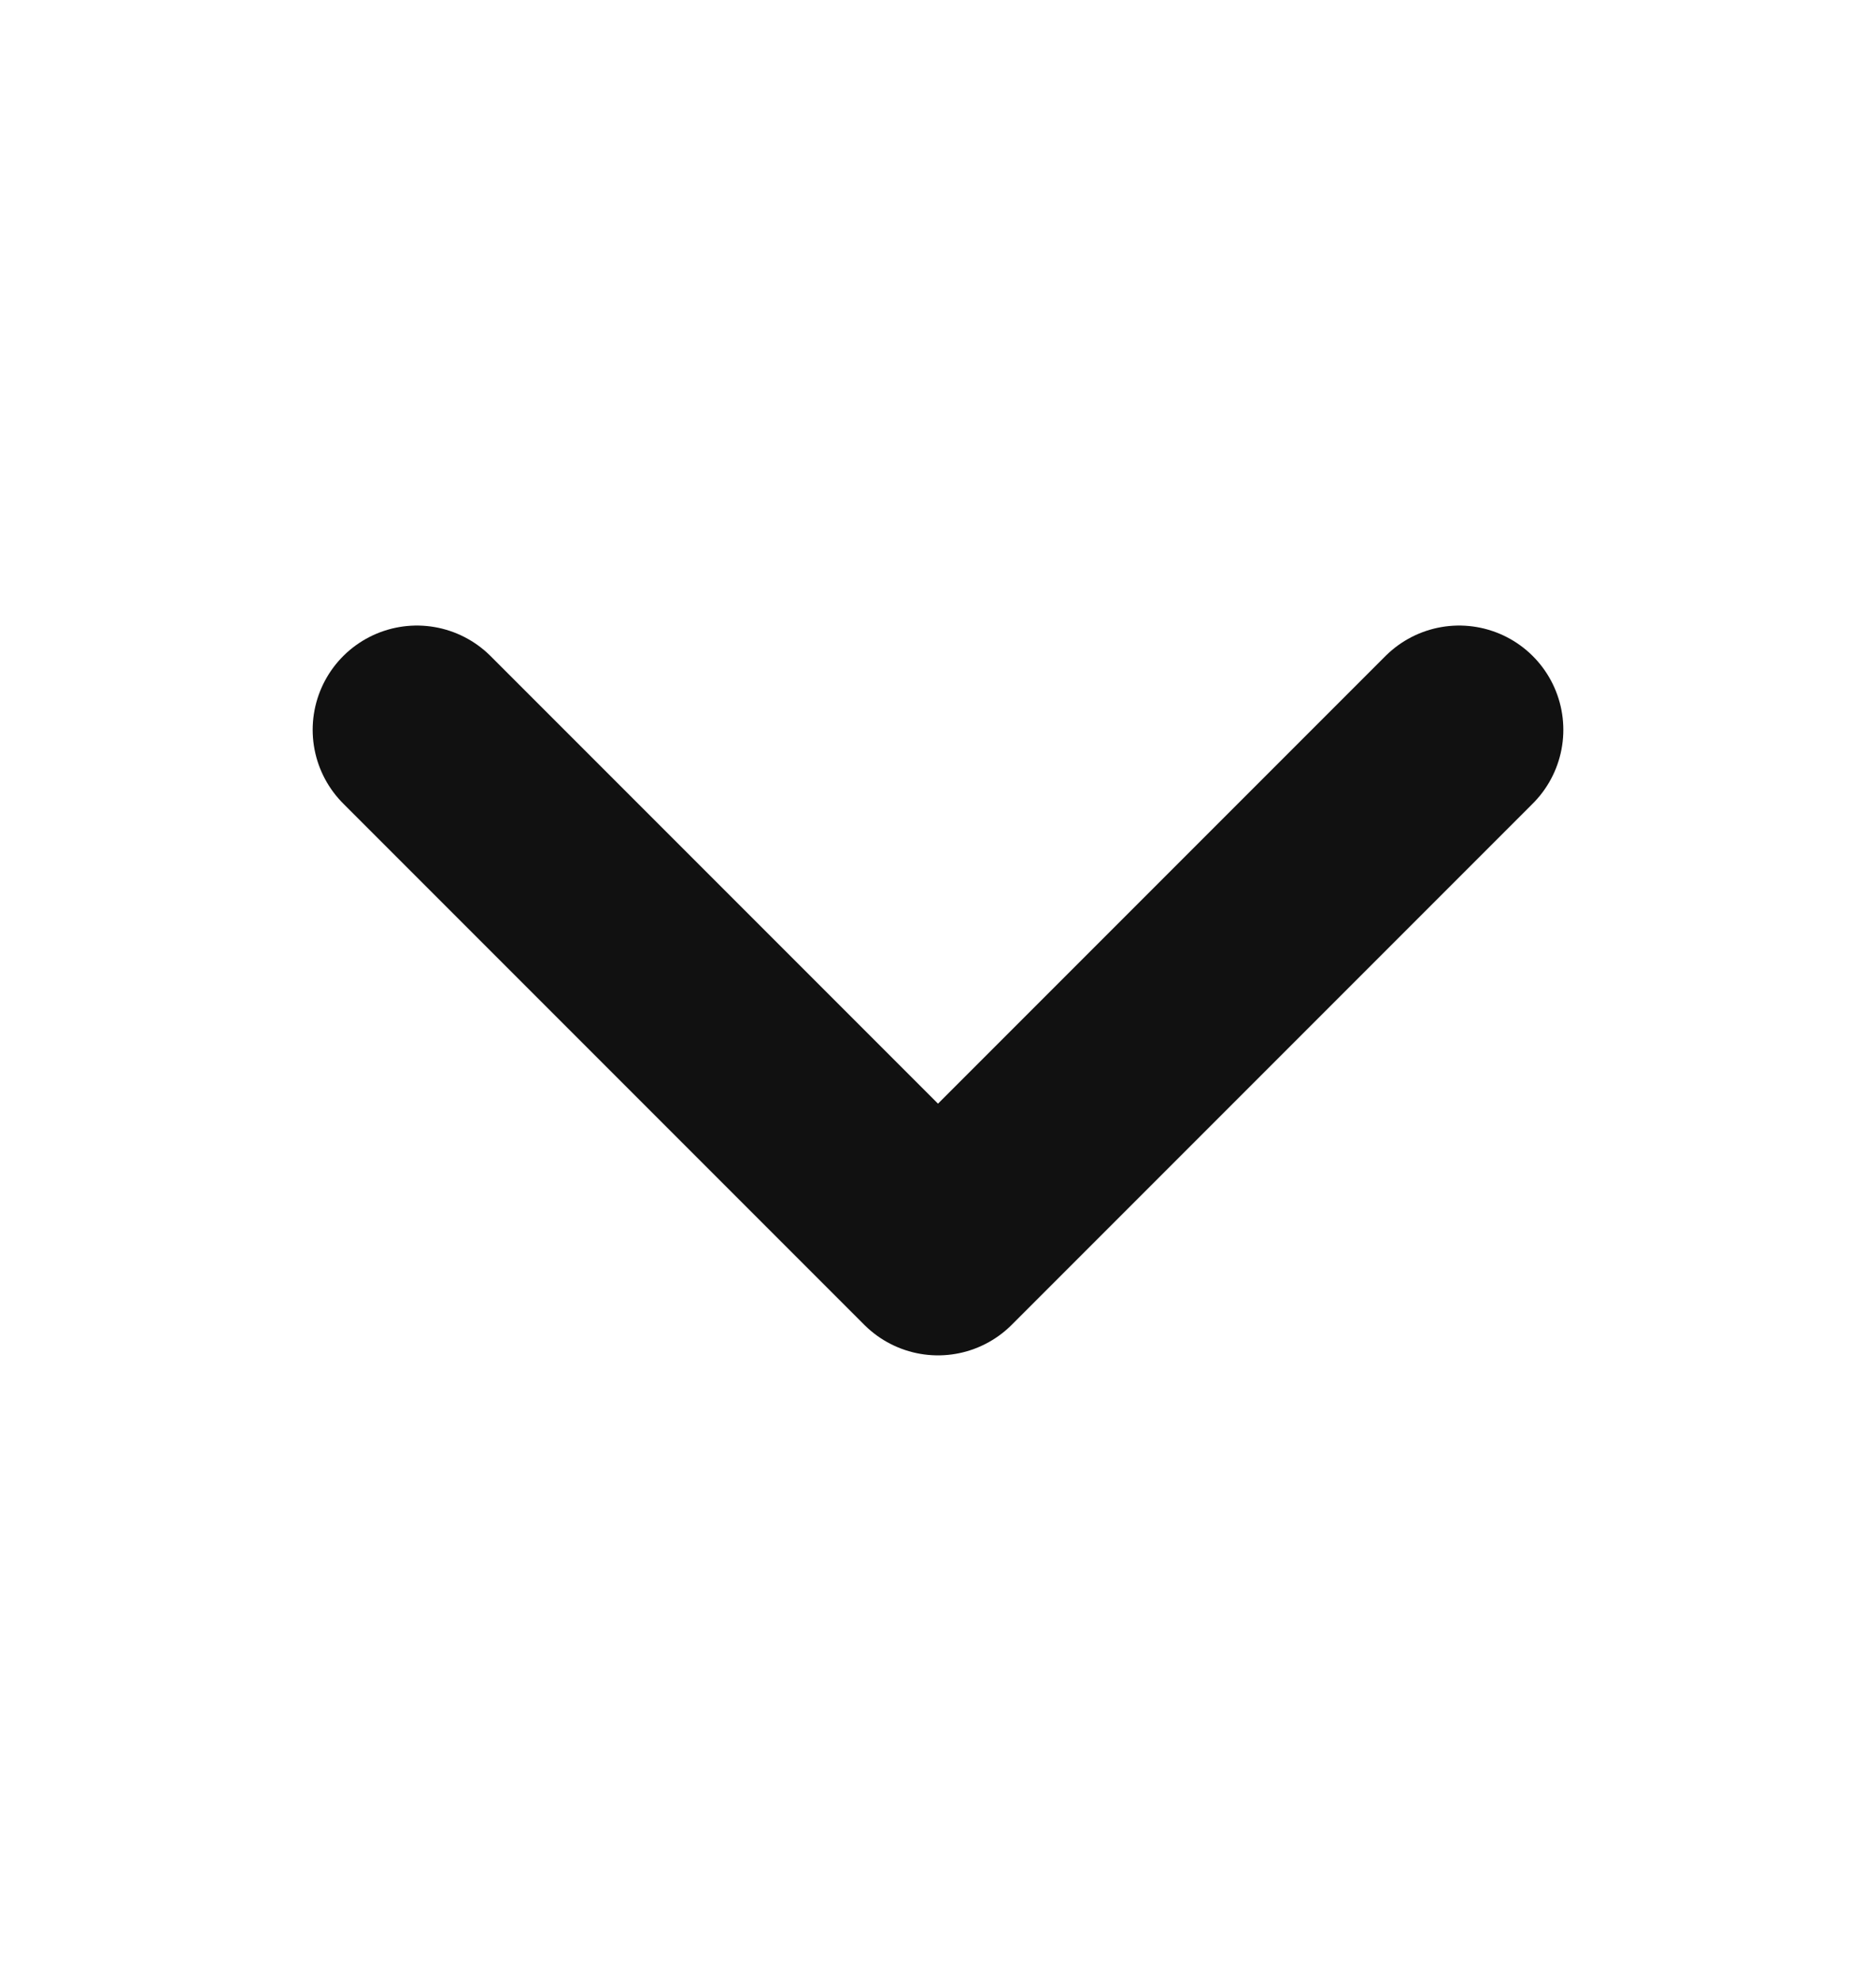 <svg width="18" height="19" viewBox="0 0 18 19" fill="none" xmlns="http://www.w3.org/2000/svg">
<path d="M4 7L9 12L14 7" stroke="#111111" stroke-width="2" stroke-linecap="round" stroke-linejoin="round"/>
</svg>
